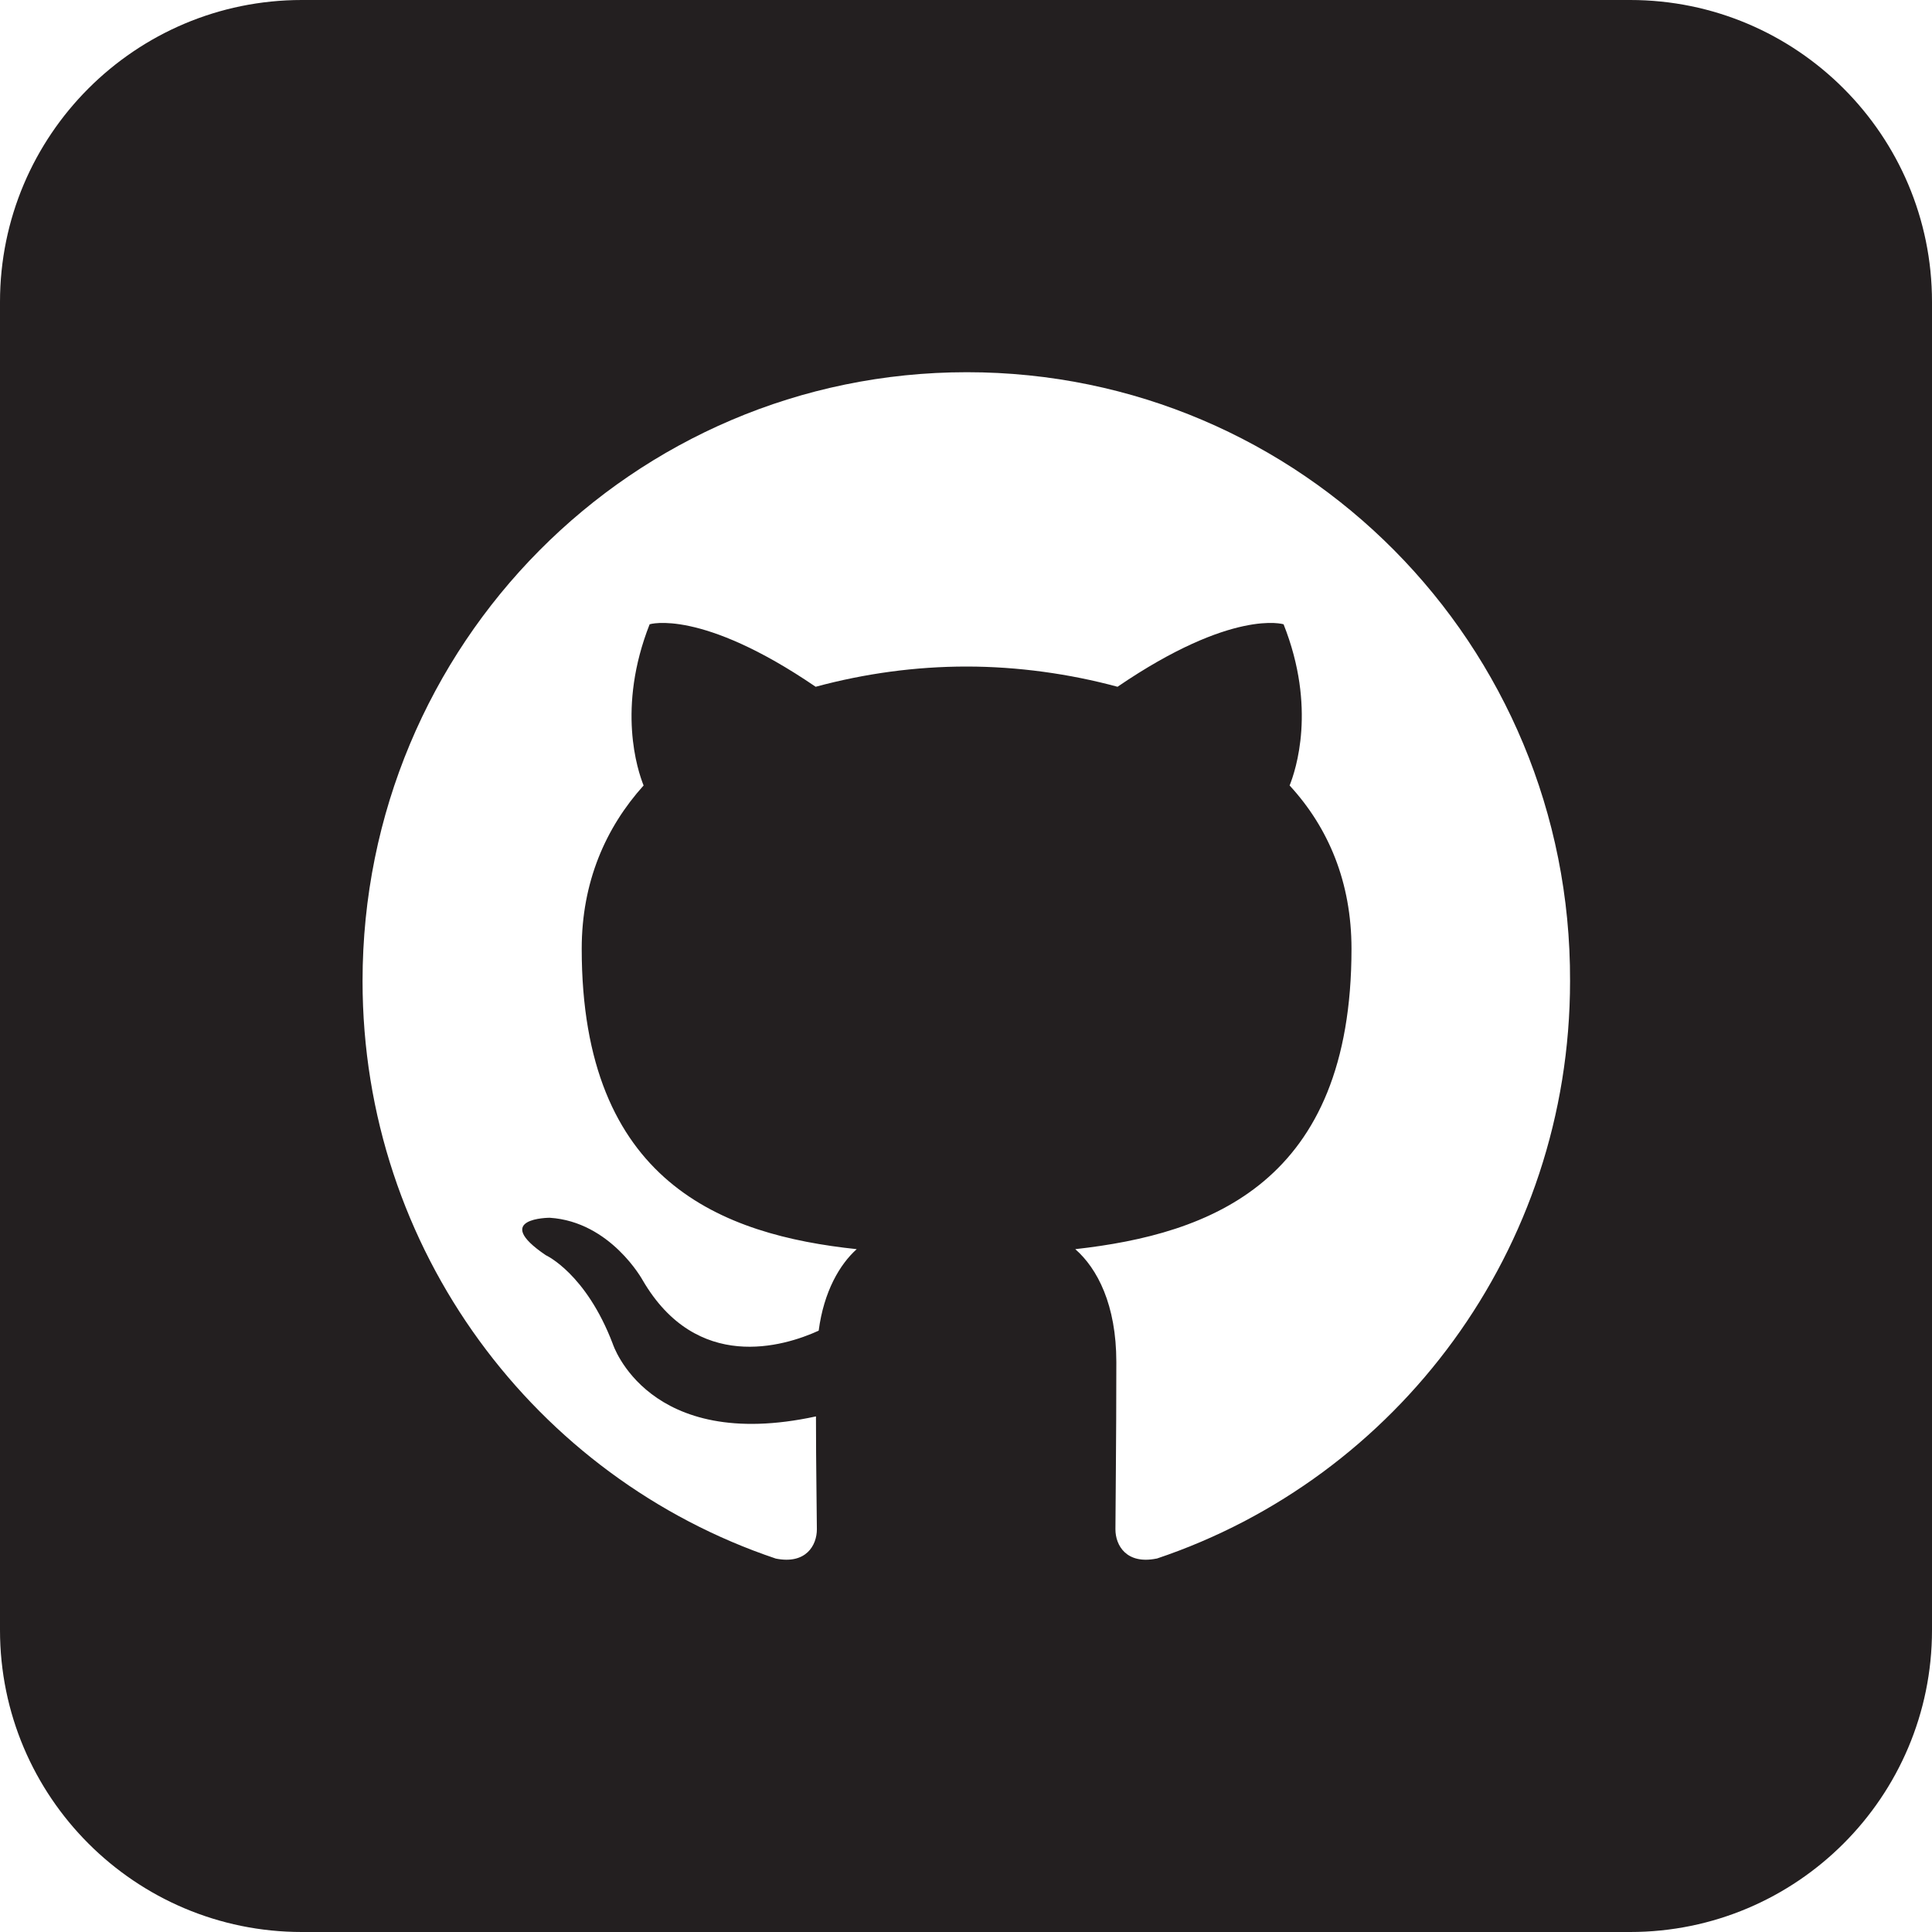 <?xml version="1.0" encoding="UTF-8"?>
<svg id="Favicon" xmlns="http://www.w3.org/2000/svg" viewBox="0 0 64 64">
  <defs>
    <style>
      .cls-1 {
        fill: #231f20;
        fill-rule: evenodd;
      }
    </style>
  </defs>
  <g id="compound">
    <path class="cls-1" d="M54,0H10C4.48,0,0,4.48,0,10v44c0,5.52,4.48,10,10,10h44c5.52,0,10-4.48,10-10V10c0-5.52-4.48-10-10-10ZM38.31,51.63c-.99.2-1.36-.43-1.36-.97,0-.67.03-2.84.03-5.54,0-1.9-.63-3.1-1.36-3.74,4.47-.5,9.15-2.2,9.15-9.95,0-2.2-.76-4.01-2.05-5.41.2-.5.9-2.57-.2-5.34,0,0-1.69-.53-5.5,2.07-1.59-.43-3.31-.67-5-.67-1.69,0-3.37.23-5,.67-3.81-2.6-5.5-2.07-5.5-2.07-1.09,2.77-.4,4.84-.2,5.34-1.26,1.4-2.05,3.2-2.05,5.41,0,7.75,4.67,9.48,9.11,9.95-.56.5-1.09,1.4-1.26,2.7-1.16.53-4.04,1.4-5.83-1.67,0,0-1.06-1.94-3.08-2.07,0,0-1.96,0-.13,1.24,0,0,1.33.6,2.22,2.94,0,0,1.16,3.61,6.73,2.4,0,1.67.03,3.27.03,3.74,0,.53-.36,1.17-1.36.97-7.95-2.67-13.69-10.22-13.69-19.13,0-11.15,8.95-20.17,20.02-20.17s20.02,9.01,19.98,20.17c0,8.91-5.73,16.46-13.69,19.13Z"/>
  </g>
</svg>